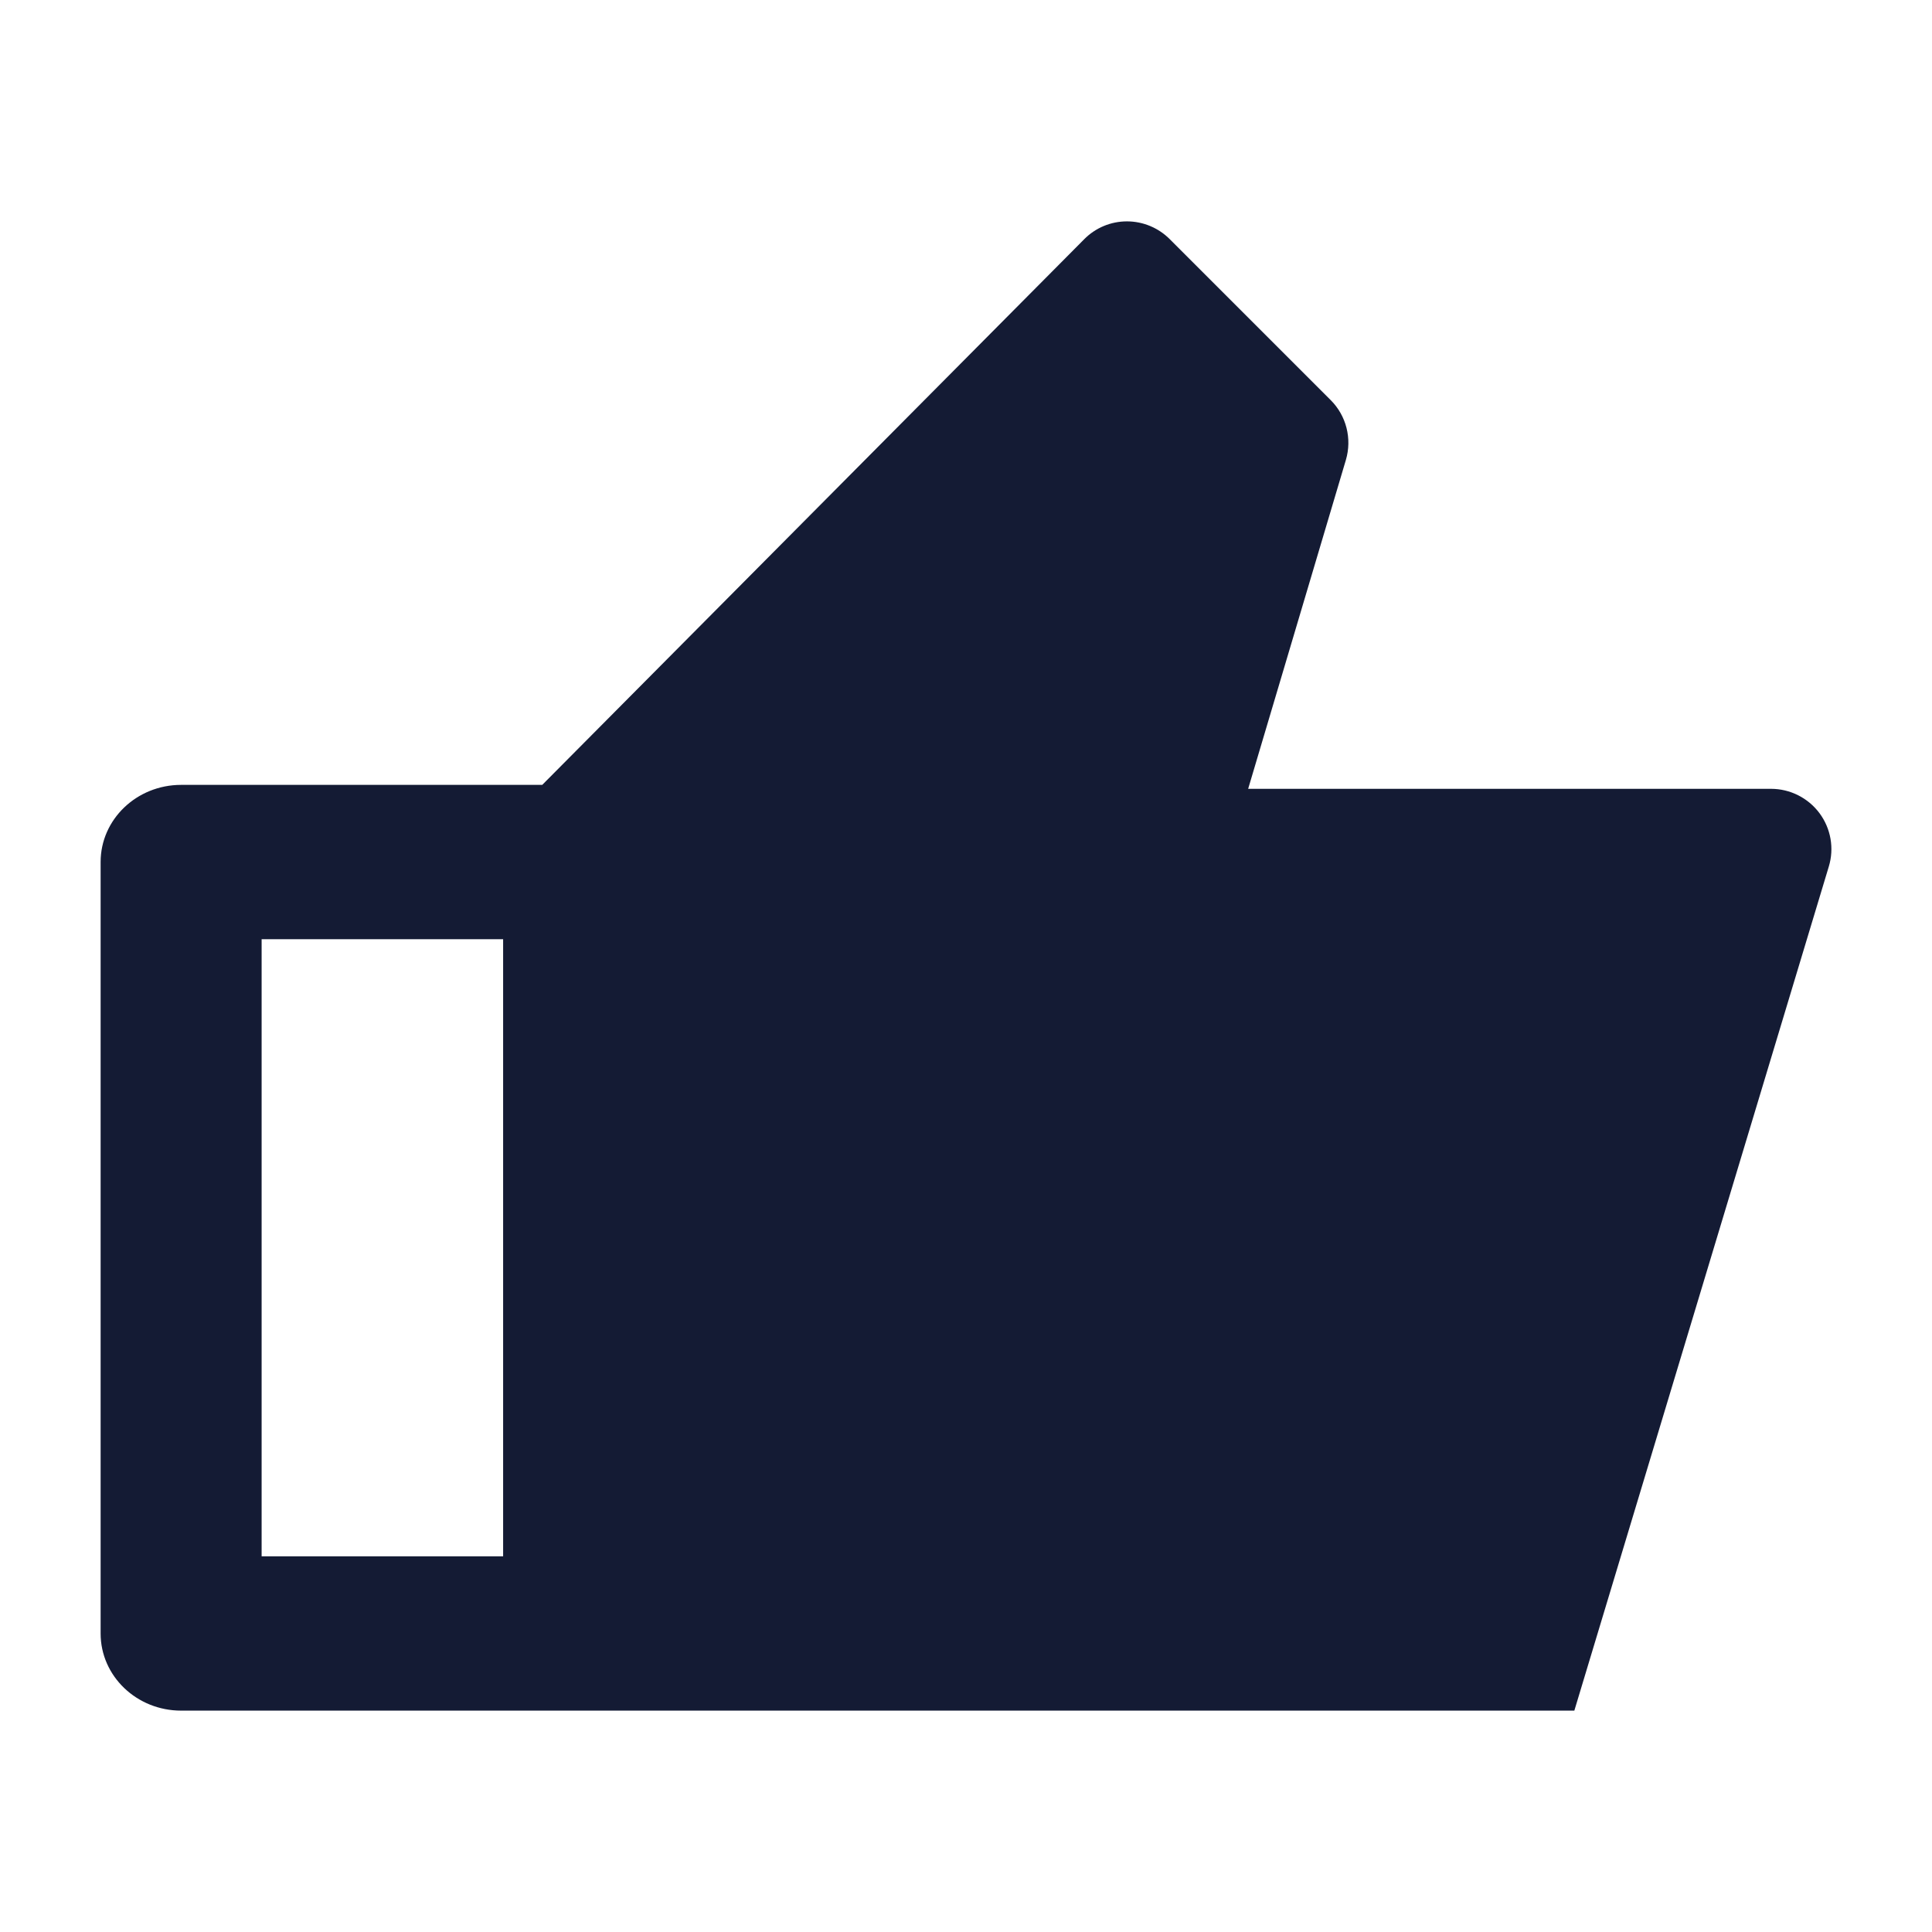 <svg width="24" height="24" viewBox="0 0 24 24" fill="none" xmlns="http://www.w3.org/2000/svg">
<path fill-rule="evenodd" clip-rule="evenodd" d="M14.53 2.97C14.389 2.829 14.198 2.75 13.999 2.75C13.799 2.75 13.608 2.83 13.468 2.972L6.736 9.75H2.25C1.698 9.75 1.25 10.179 1.25 10.708V20.292C1.25 20.821 1.698 21.25 2.25 21.25H7H7.25L19.557 21.25L22.718 10.765C22.787 10.538 22.744 10.292 22.602 10.101C22.46 9.911 22.237 9.799 22 9.799H15.505L16.719 5.714C16.797 5.45 16.725 5.164 16.53 4.97L14.53 2.97ZM6.25 19.333V11.667H3.25V19.333H6.25Z" fill="#141B34"/>
</svg>
